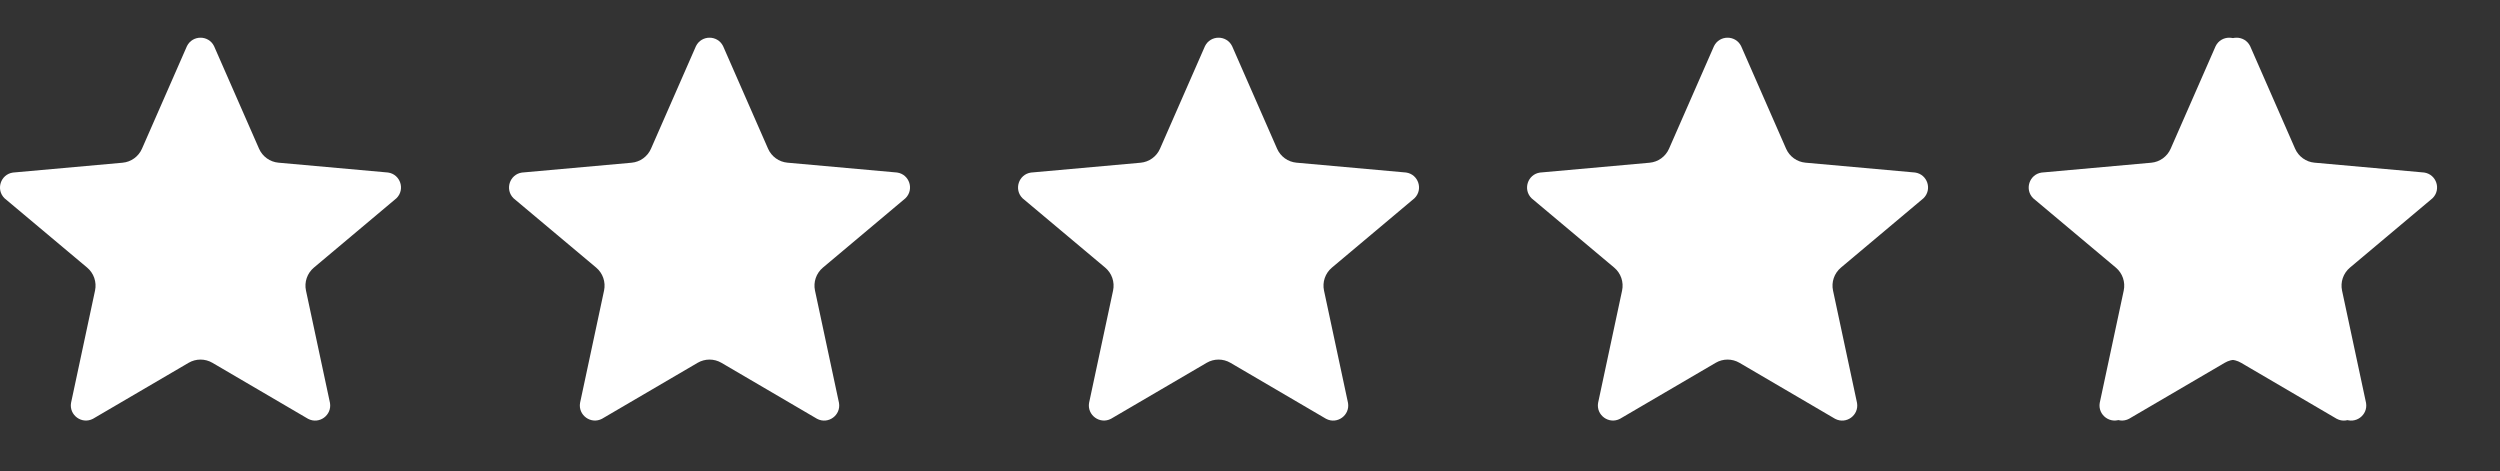 <svg width="122" height="23" viewBox="0 0 122 23" fill="none" xmlns="http://www.w3.org/2000/svg">
<rect x="0" y="0" width="122" height="23" fill="#333333" stroke="none"/>
<path d="M10.445 2.249L12.641 7.256C12.809 7.639 13.172 7.902 13.59 7.939L18.937 8.419C19.542 8.507 19.784 9.249 19.345 9.676L15.317 13.06C14.991 13.334 14.842 13.765 14.932 14.181L16.103 19.662C16.206 20.264 15.575 20.724 15.033 20.438L10.366 17.705C10.007 17.495 9.563 17.495 9.204 17.705L4.537 20.437C3.997 20.721 3.364 20.262 3.467 19.66L4.638 14.179C4.726 13.763 4.579 13.333 4.253 13.059L0.223 9.678C-0.214 9.252 0.027 8.509 0.631 8.421L5.978 7.941C6.396 7.904 6.76 7.641 6.928 7.258L9.123 2.251C9.395 1.703 10.175 1.703 10.445 2.249Z" fill="white"/>
<path d="M10.286 7.555L9.914 3.866C9.899 3.661 9.857 3.309 10.186 3.309C10.447 3.309 10.589 3.852 10.589 3.852L11.705 6.813C12.125 7.94 11.953 8.327 11.546 8.555C11.08 8.816 10.392 8.612 10.286 7.555Z" fill="white"/>
<path d="M14.886 12.732L18.086 10.235C18.244 10.103 18.53 9.893 18.301 9.653C18.12 9.464 17.631 9.736 17.631 9.736L14.831 10.83C13.996 11.119 13.441 11.546 13.392 12.084C13.329 12.802 13.973 13.355 14.886 12.732Z" fill="white"/>
<path d="M35.286 2.249L37.481 7.256C37.649 7.639 38.012 7.902 38.43 7.939L43.778 8.419C44.383 8.507 44.624 9.249 44.185 9.676L40.157 13.06C39.831 13.334 39.682 13.765 39.772 14.181L40.943 19.662C41.046 20.264 40.415 20.724 39.873 20.438L35.206 17.705C34.847 17.495 34.403 17.495 34.044 17.705L29.377 20.437C28.837 20.721 28.204 20.262 28.307 19.66L29.478 14.179C29.566 13.763 29.419 13.333 29.093 13.059L25.063 9.678C24.626 9.252 24.868 8.509 25.471 8.421L30.819 7.941C31.236 7.904 31.6 7.641 31.768 7.258L33.963 2.251C34.235 1.703 35.015 1.703 35.286 2.249Z" fill="white"/>
<path d="M35.126 7.555L34.754 3.866C34.739 3.661 34.697 3.309 35.026 3.309C35.287 3.309 35.429 3.852 35.429 3.852L36.545 6.813C36.965 7.94 36.793 8.327 36.387 8.555C35.92 8.816 35.232 8.612 35.126 7.555Z" fill="white"/>
<path d="M39.726 12.732L42.926 10.235C43.084 10.103 43.37 9.893 43.141 9.653C42.96 9.464 42.471 9.736 42.471 9.736L39.671 10.83C38.836 11.119 38.281 11.546 38.232 12.084C38.169 12.802 38.813 13.355 39.726 12.732Z" fill="white"/>
<path d="M60.126 2.249L62.321 7.256C62.489 7.639 62.852 7.902 63.27 7.939L68.618 8.419C69.222 8.507 69.464 9.249 69.025 9.676L64.997 13.06C64.671 13.334 64.522 13.765 64.612 14.181L65.783 19.662C65.886 20.264 65.255 20.724 64.713 20.438L60.046 17.705C59.687 17.495 59.243 17.495 58.885 17.705L54.217 20.437C53.677 20.721 53.044 20.262 53.147 19.66L54.318 14.179C54.406 13.763 54.259 13.333 53.933 13.059L49.903 9.678C49.466 9.252 49.708 8.509 50.311 8.421L55.659 7.941C56.076 7.904 56.44 7.641 56.608 7.258L58.803 2.251C59.075 1.703 59.855 1.703 60.126 2.249Z" fill="white"/>
<path d="M59.966 7.555L59.594 3.866C59.579 3.661 59.537 3.309 59.866 3.309C60.127 3.309 60.269 3.852 60.269 3.852L61.385 6.813C61.805 7.94 61.632 8.327 61.226 8.555C60.76 8.816 60.072 8.612 59.966 7.555Z" fill="white"/>
<path d="M64.566 12.732L67.766 10.235C67.924 10.103 68.21 9.893 67.981 9.653C67.8 9.464 67.311 9.736 67.311 9.736L64.511 10.83C63.676 11.119 63.121 11.546 63.072 12.084C63.009 12.802 63.653 13.355 64.566 12.732Z" fill="white"/>
<path d="M84.966 2.249L87.161 7.256C87.329 7.639 87.692 7.902 88.11 7.939L93.457 8.419C94.062 8.507 94.304 9.249 93.865 9.676L89.837 13.06C89.511 13.334 89.362 13.765 89.452 14.181L90.623 19.662C90.726 20.264 90.095 20.724 89.553 20.438L84.886 17.705C84.527 17.495 84.083 17.495 83.725 17.705L79.057 20.437C78.517 20.721 77.884 20.262 77.987 19.66L79.158 14.179C79.246 13.763 79.099 13.333 78.773 13.059L74.743 9.678C74.306 9.252 74.548 8.509 75.151 8.421L80.499 7.941C80.916 7.904 81.28 7.641 81.448 7.258L83.643 2.251C83.915 1.703 84.695 1.703 84.966 2.249Z" fill="white"/>
<path d="M84.806 7.555L84.434 3.866C84.419 3.661 84.377 3.309 84.706 3.309C84.967 3.309 85.109 3.852 85.109 3.852L86.225 6.813C86.645 7.94 86.473 8.327 86.067 8.555C85.6 8.816 84.912 8.612 84.806 7.555Z" fill="white"/>
<path d="M89.406 12.732L92.606 10.235C92.764 10.103 93.05 9.893 92.821 9.653C92.64 9.464 92.151 9.736 92.151 9.736L89.351 10.83C88.516 11.119 87.962 11.546 87.912 12.084C87.849 12.802 88.493 13.355 89.406 12.732Z" fill="white"/>
<path d="M109.445 2.249L111.641 7.256C111.809 7.639 112.172 7.902 112.59 7.939L117.937 8.419C118.542 8.507 118.784 9.249 118.345 9.676L114.317 13.06C113.991 13.334 113.842 13.765 113.932 14.181L115.103 19.662C115.206 20.264 114.574 20.724 114.033 20.438L109.366 17.705C109.007 17.495 108.563 17.495 108.204 17.705L103.537 20.437C102.997 20.721 102.364 20.262 102.467 19.66L103.638 14.179C103.726 13.763 103.579 13.333 103.253 13.059L99.223 9.678C98.786 9.252 99.028 8.509 99.631 8.421L104.978 7.941C105.396 7.904 105.76 7.641 105.928 7.258L108.123 2.251C108.395 1.703 109.175 1.703 109.445 2.249Z" fill="white"/>
<path d="M109.286 7.555L108.914 3.866C108.899 3.661 108.857 3.309 109.186 3.309C109.447 3.309 109.589 3.852 109.589 3.852L110.705 6.813C111.125 7.94 110.952 8.327 110.546 8.555C110.08 8.816 109.392 8.612 109.286 7.555Z" fill="white"/>
<path d="M113.886 12.732L117.086 10.235C117.244 10.103 117.53 9.893 117.301 9.653C117.12 9.464 116.631 9.736 116.631 9.736L113.831 10.83C112.996 11.119 112.441 11.546 112.392 12.084C112.329 12.802 112.973 13.355 113.886 12.732Z" fill="white"/>
<path d="M109.806 2.249L112.001 7.256C112.169 7.639 112.533 7.902 112.95 7.939L118.298 8.419C118.903 8.507 119.144 9.249 118.705 9.676L114.677 13.06C114.351 13.334 114.203 13.765 114.292 14.181L115.463 19.662C115.566 20.264 114.935 20.724 114.393 20.438L109.726 17.705C109.367 17.495 108.923 17.495 108.565 17.705L103.897 20.437C103.357 20.721 102.725 20.262 102.827 19.66L103.998 14.179C104.086 13.763 103.939 13.333 103.613 13.059L99.584 9.678C99.146 9.252 99.388 8.509 99.991 8.421L105.339 7.941C105.756 7.904 106.12 7.641 106.288 7.258L108.483 2.251C108.755 1.703 109.535 1.703 109.806 2.249Z" fill="white"/>
<path d="M109.646 7.555L109.274 3.866C109.259 3.661 109.217 3.309 109.546 3.309C109.807 3.309 109.949 3.852 109.949 3.852L111.065 6.813C111.486 7.94 111.313 8.327 110.907 8.555C110.44 8.816 109.752 8.612 109.646 7.555Z" fill="white"/>
<path d="M114.246 12.732L117.446 10.235C117.604 10.103 117.89 9.893 117.661 9.653C117.48 9.464 116.991 9.736 116.991 9.736L114.191 10.83C113.356 11.119 112.801 11.546 112.753 12.084C112.689 12.802 113.333 13.355 114.246 12.732Z" fill="white"/>
</svg>
